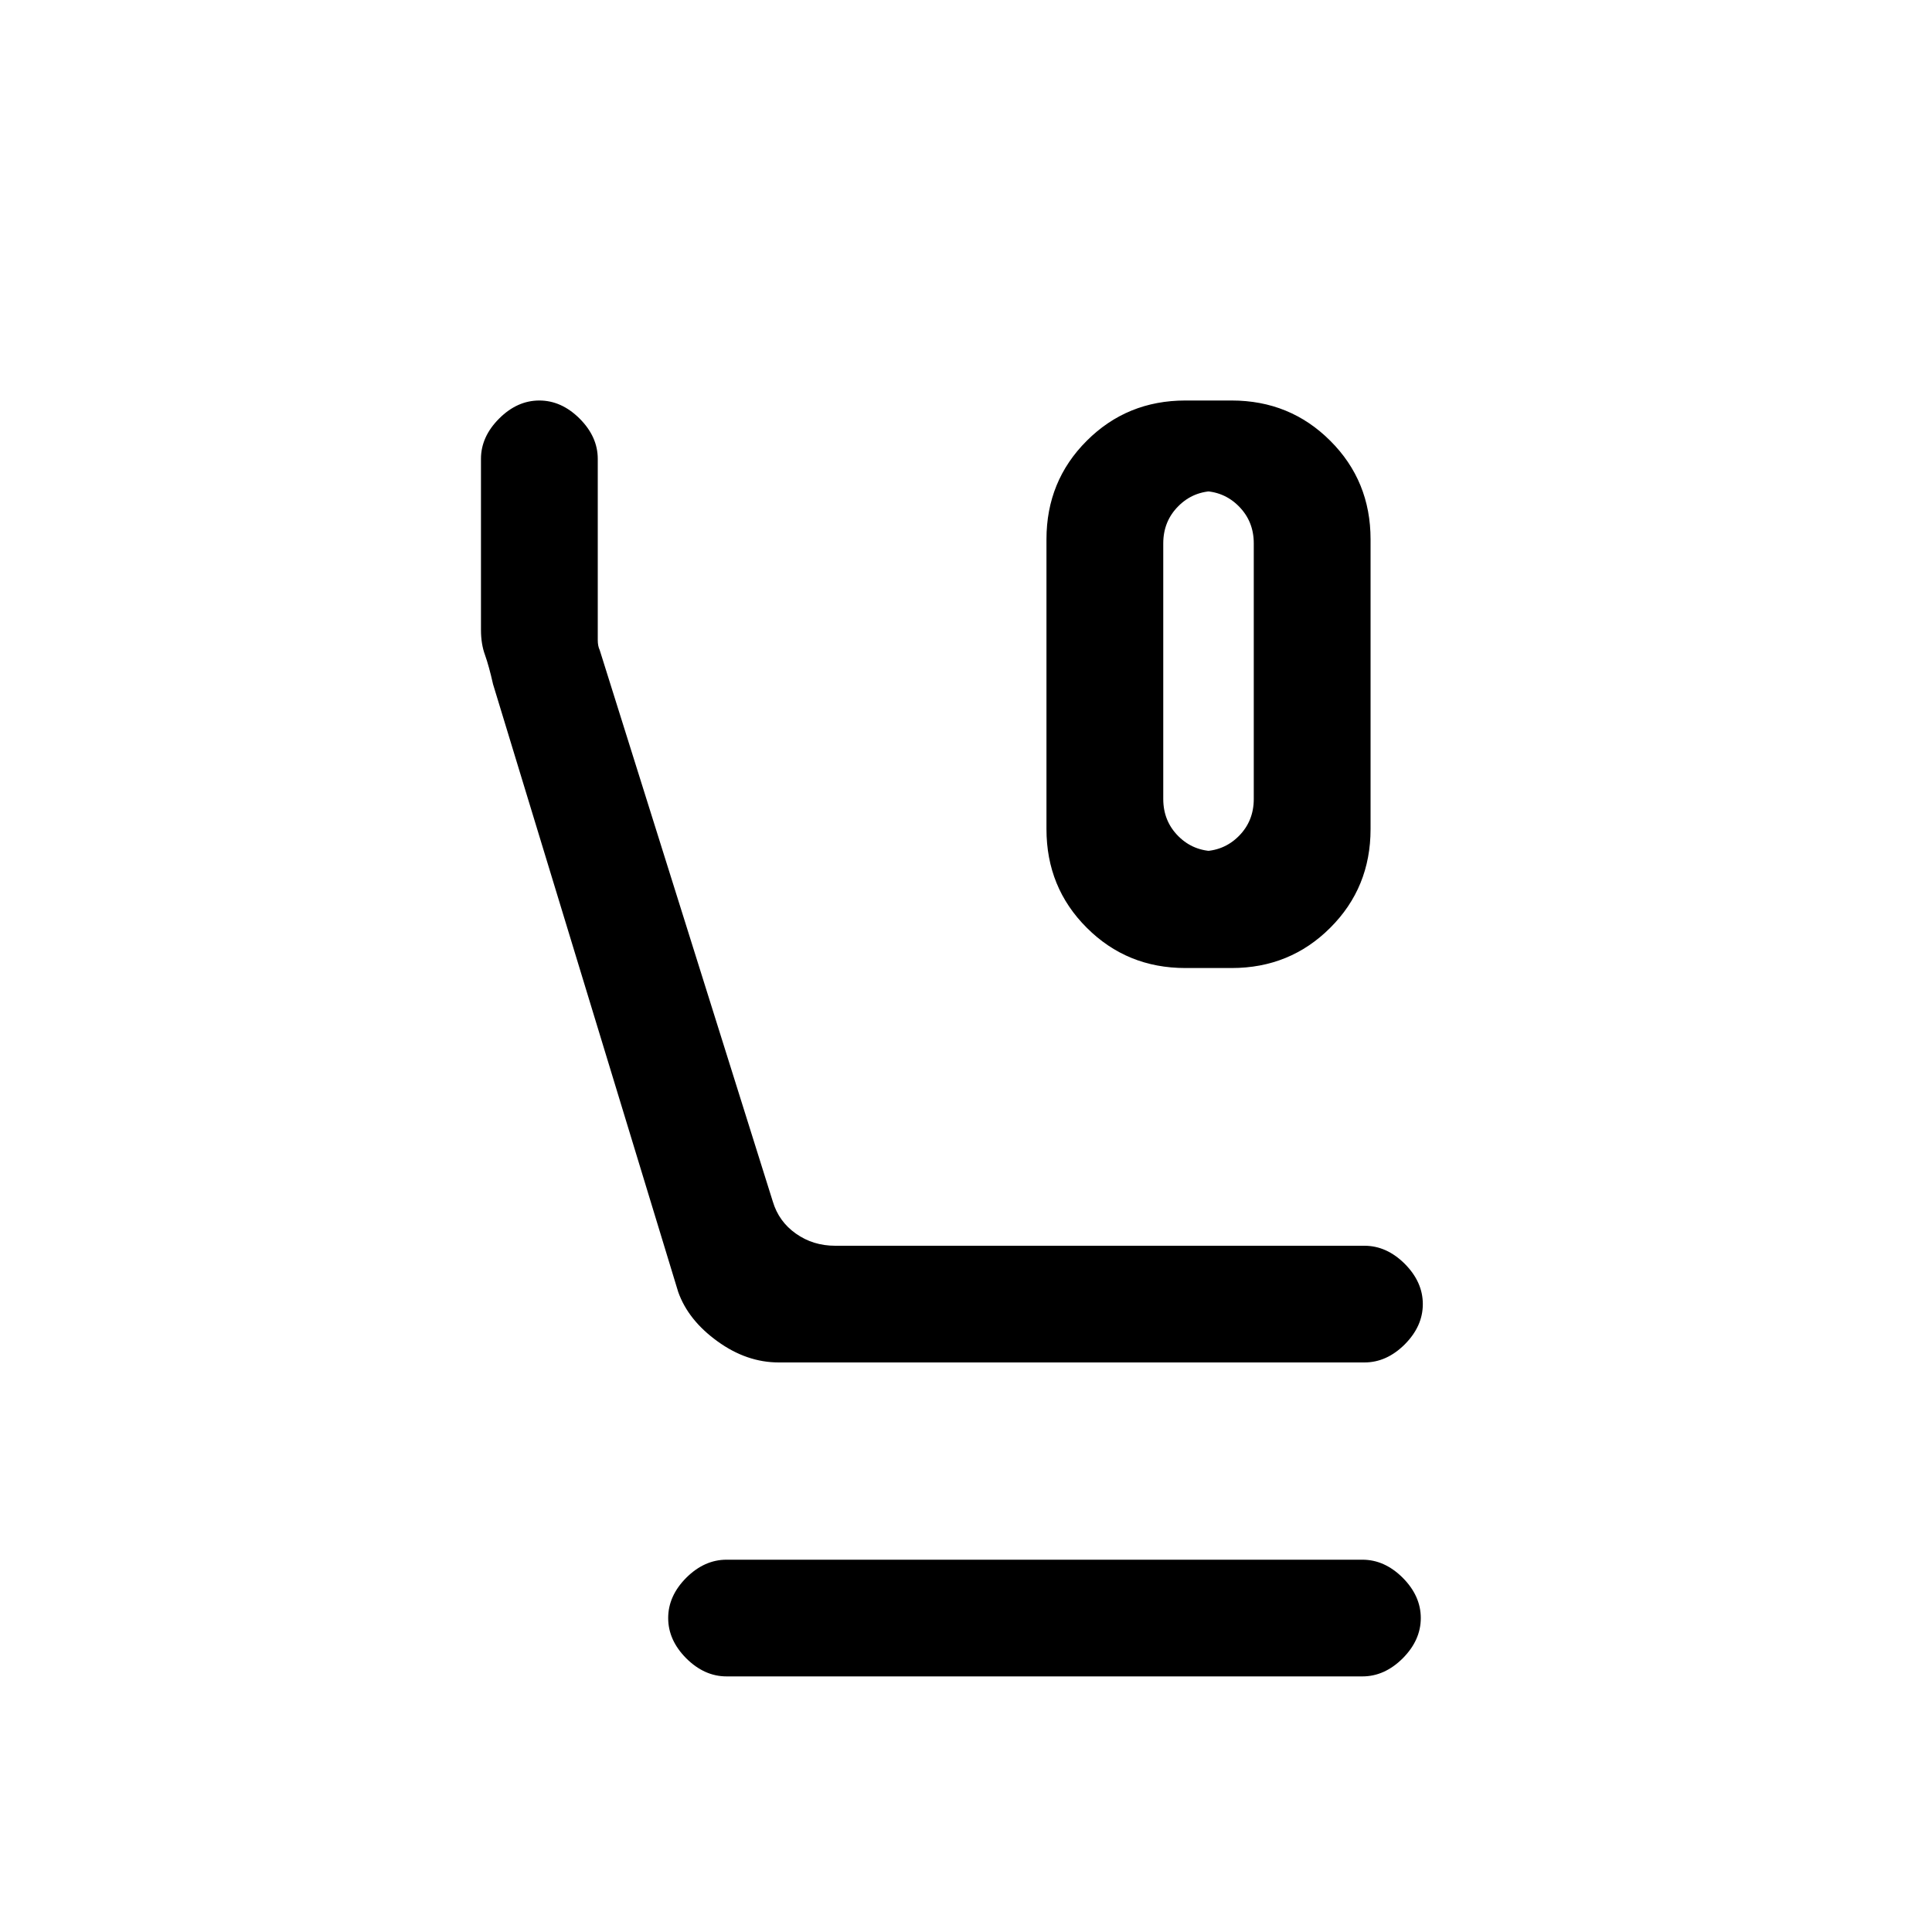 <svg xmlns="http://www.w3.org/2000/svg" height="20" width="20"><path d="M12.271 10.021q-.604 0-1.021-.417-.417-.416-.417-1.021v-3q0-.604.417-1.02.417-.417 1.021-.417h.479q.604 0 1.021.417.417.416.417 1.02v3q0 .605-.417 1.021-.417.417-1.021.417Zm.312-1.209h-.145q.229 0 .385-.156t.156-.385V5.625q0-.229-.156-.385-.156-.157-.385-.157h.145q-.229 0-.385.157-.156.156-.156.385v2.646q0 .229.156.385t.385.156Zm-4.521 5.292q-.333 0-.635-.219-.302-.218-.406-.51L5.104 7.083q-.042-.187-.083-.302-.042-.114-.042-.26V4.75q0-.229.188-.417.187-.187.416-.187.229 0 .417.187.188.188.188.417v1.875q0 .063.02.104L8 12.438q.062.208.24.333.177.125.406.125h5.479q.229 0 .417.187.187.188.187.417 0 .229-.187.417-.188.187-.417.187Zm-.541 3.25q-.229 0-.417-.187-.187-.188-.187-.417 0-.229.187-.417.188-.187.417-.187h6.583q.229 0 .417.187.187.188.187.417 0 .229-.187.417-.188.187-.417.187Zm5.062-12.271h-.145.541-.541.145-.541.541Z"/></svg>